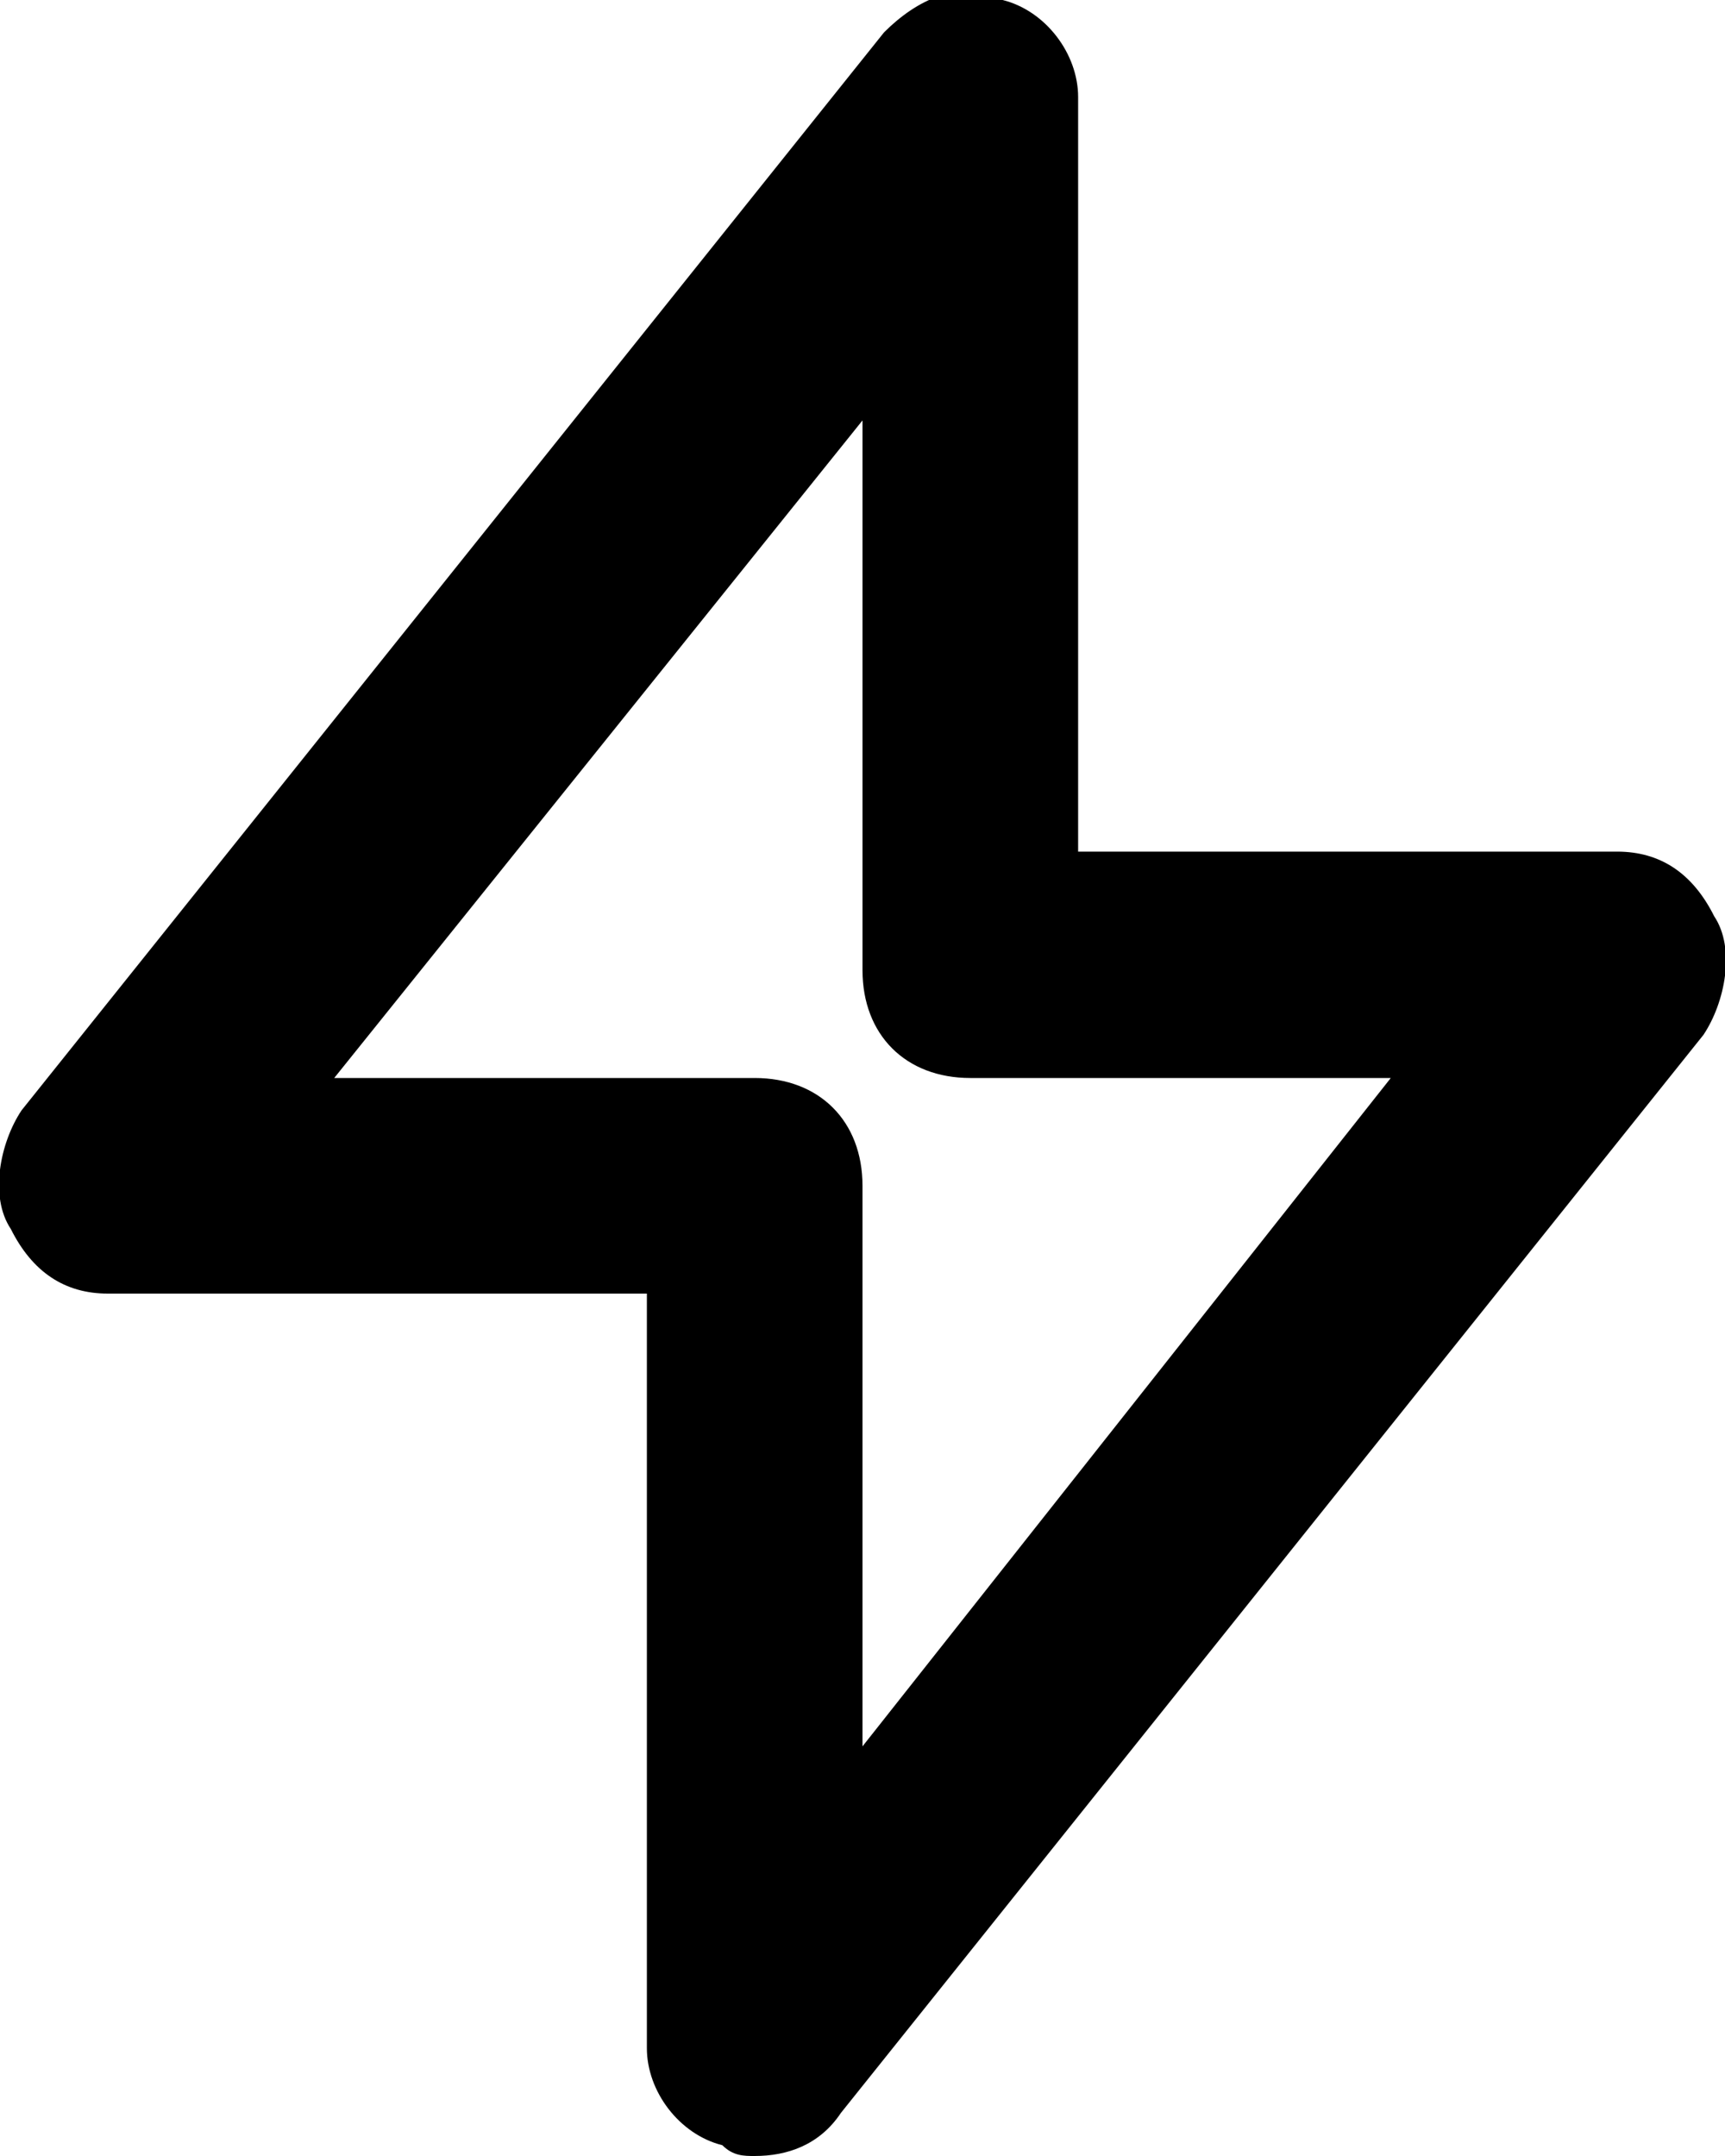 <?xml version="1.0" encoding="utf-8"?>
<!-- Generator: Adobe Illustrator 22.0.1, SVG Export Plug-In . SVG Version: 6.00 Build 0)  -->
<svg version="1.1" id="Layer_1" xmlns="http://www.w3.org/2000/svg" xmlns:xlink="http://www.w3.org/1999/xlink" x="0px" y="0px"
	 viewBox="0 0 16 20" style="enable-background:new 0 0 16 20;" xml:space="preserve">
<title>Fill 1</title>
<desc>Created with Sketch.</desc>
<g id="Page-1">
	<g id="_x31_366-Company-3-2" transform="translate(-720, -606)">
		<g id="Group-11-Copy-8" transform="translate(653, 383)">
			<g id="Group-13-Copy-4" transform="translate(0, 175)">
				<path id="Fill-1" d="M70.1,58H74c0.6,0,1,0.4,1,1v5.2l4.9-6.2H76c-0.6,0-1-0.4-1-1v-5.1L70.1,58z M74,68c-0.1,0-0.2,0-0.3-0.1
					C73.3,67.8,73,67.4,73,67v-7h-5c-0.4,0-0.7-0.2-0.9-0.6c-0.2-0.3-0.1-0.8,0.1-1.1l8-10c0.3-0.3,0.7-0.5,1.1-0.3
					c0.4,0.1,0.7,0.5,0.7,0.9v7h5c0.4,0,0.7,0.2,0.9,0.6c0.2,0.3,0.1,0.8-0.1,1.1l-8,10C74.6,67.9,74.3,68,74,68z"/>
			</g>
		</g>
	</g>
</g>
</svg>
